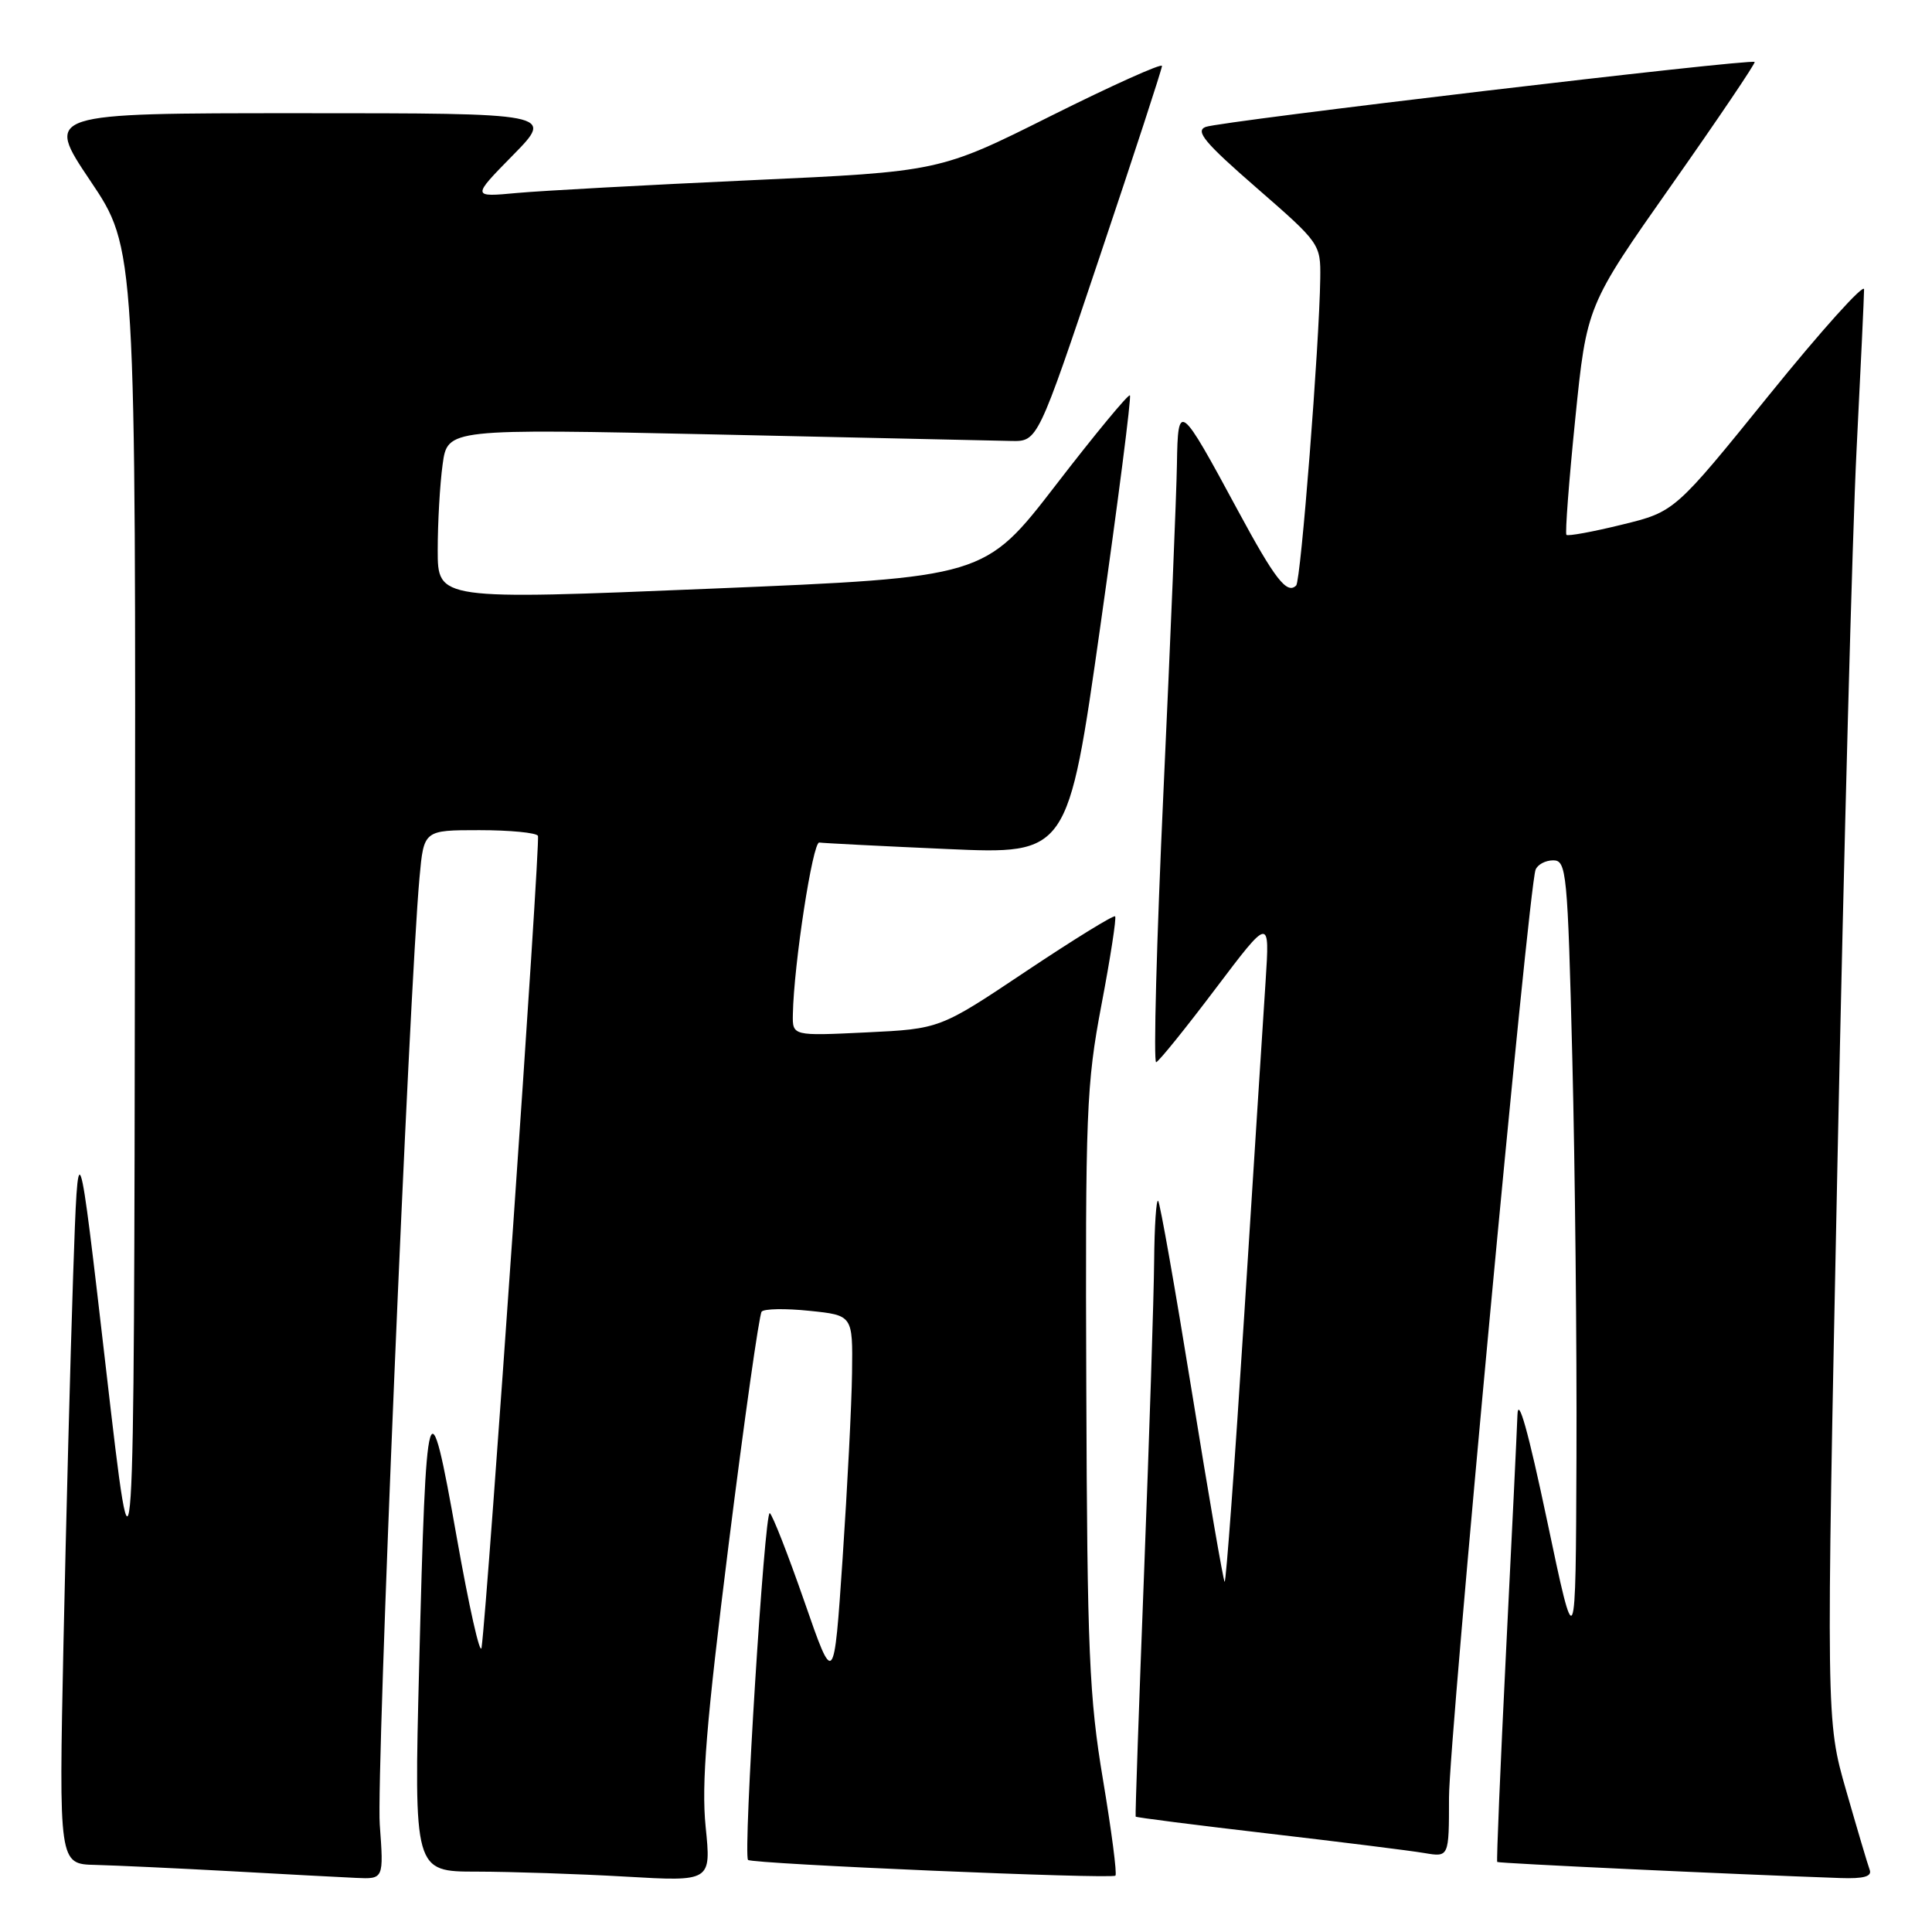 <?xml version="1.0" encoding="UTF-8" standalone="no"?>
<!DOCTYPE svg PUBLIC "-//W3C//DTD SVG 1.1//EN" "http://www.w3.org/Graphics/SVG/1.1/DTD/svg11.dtd" >
<svg xmlns="http://www.w3.org/2000/svg" xmlns:xlink="http://www.w3.org/1999/xlink" version="1.1" viewBox="0 0 256 256">
 <g >
 <path fill="currentColor"
d=" M 50.32 241.75 C 49.84 235.22 54.20 131.50 55.59 116.25 C 56.16 110.00 56.16 110.00 63.52 110.00 C 67.57 110.00 71.06 110.34 71.28 110.75 C 71.64 111.42 64.59 212.89 63.81 218.31 C 63.63 219.51 62.15 212.92 60.51 203.65 C 56.81 182.72 56.46 183.91 55.54 220.75 C 54.85 248.00 54.85 248.00 63.18 248.00 C 67.75 248.01 76.62 248.30 82.87 248.66 C 94.24 249.32 94.24 249.32 93.50 242.05 C 92.93 236.32 93.58 228.39 96.55 204.64 C 98.63 188.06 100.60 174.18 100.92 173.80 C 101.24 173.41 104.09 173.36 107.25 173.69 C 113.00 174.28 113.00 174.28 112.90 181.89 C 112.85 186.08 112.28 197.15 111.65 206.50 C 110.50 223.50 110.50 223.50 106.58 212.20 C 104.42 205.99 102.36 200.72 102.00 200.50 C 101.31 200.07 98.45 245.79 99.12 246.45 C 99.66 246.98 147.32 249.02 147.80 248.53 C 148.03 248.31 147.28 242.58 146.15 235.81 C 144.33 224.96 144.06 218.83 143.94 184.00 C 143.80 147.32 143.95 143.69 145.95 133.14 C 147.14 126.89 147.95 121.62 147.76 121.42 C 147.56 121.22 142.25 124.50 135.97 128.69 C 124.55 136.33 124.55 136.33 114.78 136.80 C 105.00 137.27 105.00 137.27 105.06 134.38 C 105.18 127.80 107.69 111.51 108.56 111.64 C 109.08 111.72 116.70 112.11 125.51 112.50 C 141.51 113.21 141.51 113.21 145.80 82.98 C 148.16 66.36 149.93 52.59 149.72 52.39 C 149.52 52.18 145.10 57.52 139.91 64.26 C 130.47 76.50 130.47 76.50 94.23 78.00 C 58.00 79.50 58.00 79.50 58.00 72.89 C 58.00 69.25 58.29 64.15 58.65 61.54 C 59.30 56.80 59.30 56.80 94.90 57.57 C 114.48 58.00 132.07 58.39 134.00 58.43 C 137.50 58.50 137.50 58.50 145.72 34.00 C 150.25 20.52 153.96 9.16 153.97 8.74 C 153.99 8.33 147.36 11.31 139.25 15.36 C 124.50 22.74 124.50 22.74 99.50 23.88 C 85.75 24.51 71.80 25.27 68.50 25.57 C 62.50 26.13 62.50 26.13 67.97 20.56 C 73.43 15.00 73.43 15.00 39.69 15.00 C 5.95 15.00 5.95 15.00 11.97 23.96 C 18.00 32.92 18.00 32.92 17.88 123.21 C 17.76 213.50 17.76 213.50 14.06 181.50 C 10.36 149.50 10.36 149.50 9.69 169.00 C 9.33 179.72 8.75 201.66 8.41 217.75 C 7.80 247.00 7.80 247.00 12.65 247.11 C 15.32 247.18 23.35 247.55 30.50 247.94 C 37.65 248.34 45.15 248.74 47.17 248.83 C 50.85 249.00 50.85 249.00 50.32 241.75 Z  M 247.74 247.75 C 247.48 247.06 246.08 242.33 244.62 237.24 C 241.96 227.98 241.96 227.98 243.48 153.74 C 244.32 112.91 245.45 70.59 246.00 59.70 C 246.55 48.80 247.00 39.19 247.00 38.34 C 247.00 37.49 241.35 43.77 234.45 52.30 C 221.91 67.81 221.91 67.81 214.91 69.52 C 211.06 70.47 207.75 71.07 207.56 70.87 C 207.37 70.67 207.89 63.75 208.73 55.50 C 210.25 40.50 210.25 40.50 221.50 24.50 C 227.69 15.70 232.64 8.37 232.50 8.21 C 232.09 7.73 161.67 16.07 159.75 16.82 C 158.34 17.37 159.65 18.93 166.50 24.89 C 174.91 32.21 175.00 32.33 174.94 36.89 C 174.82 45.68 172.37 76.97 171.75 77.58 C 170.53 78.80 168.94 76.75 164.05 67.69 C 156.30 53.32 156.08 53.16 155.95 61.50 C 155.89 65.35 155.09 84.81 154.17 104.75 C 153.25 124.69 152.82 140.89 153.20 140.75 C 153.59 140.61 157.13 136.22 161.07 131.00 C 168.25 121.50 168.25 121.50 167.70 130.00 C 167.39 134.68 166.12 154.57 164.87 174.21 C 163.62 193.86 162.45 209.78 162.27 209.60 C 162.09 209.43 160.14 198.10 157.93 184.43 C 155.72 170.76 153.71 159.37 153.46 159.12 C 153.21 158.87 152.97 162.45 152.93 167.08 C 152.89 171.71 152.30 190.12 151.61 208.00 C 150.92 225.88 150.41 240.59 150.48 240.71 C 150.54 240.83 158.44 241.83 168.04 242.95 C 177.64 244.07 186.96 245.23 188.75 245.54 C 192.00 246.09 192.00 246.09 192.00 238.19 C 192.00 230.57 202.52 117.80 203.47 115.25 C 203.73 114.56 204.78 114.00 205.81 114.00 C 207.57 114.00 207.72 115.51 208.34 140.25 C 208.70 154.69 208.95 178.43 208.89 193.00 C 208.79 219.50 208.79 219.50 205.00 201.50 C 202.50 189.65 201.16 184.87 201.07 187.50 C 200.99 189.70 200.31 203.88 199.55 219.00 C 198.80 234.12 198.28 246.60 198.39 246.72 C 198.57 246.90 229.28 248.34 243.86 248.85 C 246.97 248.96 248.08 248.64 247.74 247.75 Z "/>
</g>
</svg>